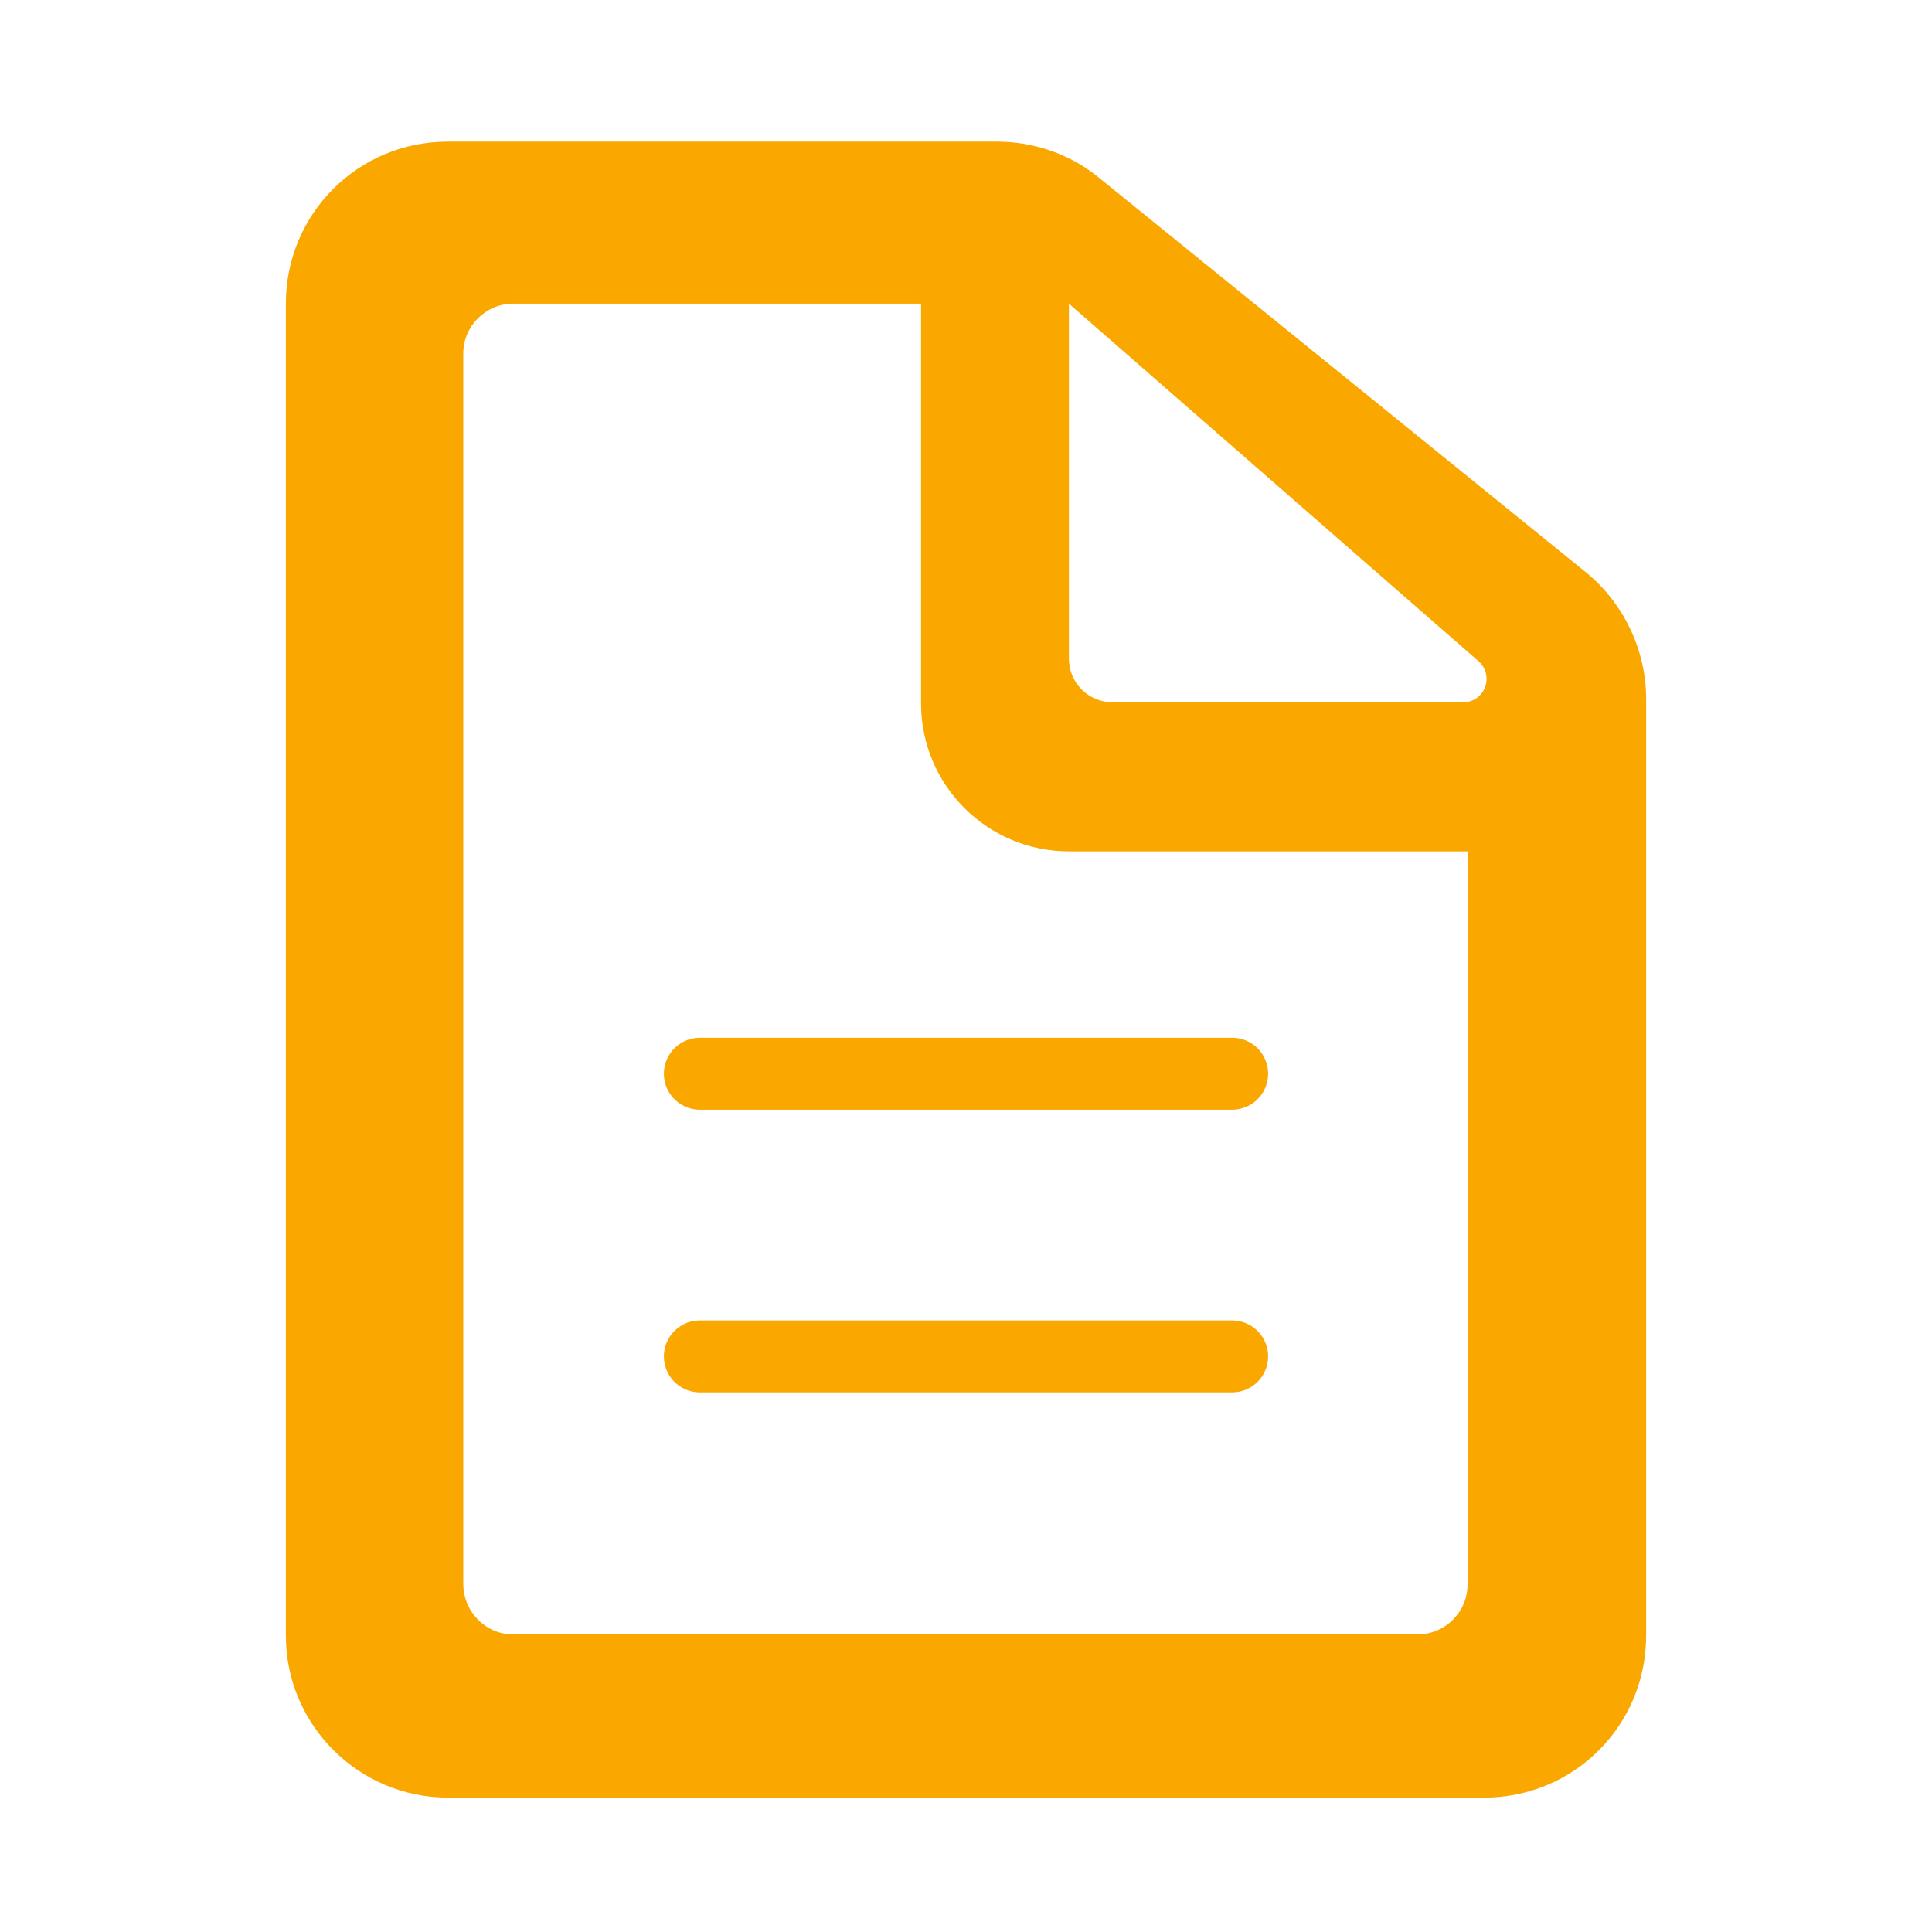 <svg xmlns:xlink="http://www.w3.org/1999/xlink" xmlns="http://www.w3.org/2000/svg" class="doc" viewBox="0 0 49 49" style="width: 100%; height: 100%; display: block; fill: inherit; flex-shrink: 0;" width="49"  height="49" ><path d="m40.22 14.512-12.33-9.99c-.72-.6-1.65-.93-2.61-.93H11.36c-2.28 0-4.11 1.83-4.11 4.11v33.78c0 2.28 1.86 4.11 4.11 4.11h26.28c2.28 0 4.11-1.83 4.11-4.11v-23.76c0-1.23-.57-2.43-1.53-3.21Zm-13.11-6.81 10.38 9.06c.42.36.18 1.05-.39 1.05h-8.88c-.6 0-1.11-.48-1.11-1.11v-9Zm8.85 33.75H13.01c-.69 0-1.26-.57-1.26-1.29v-31.2c0-.69.57-1.26 1.26-1.26h10.35v10.14c0 2.07 1.68 3.75 3.75 3.75h10.11v18.6c0 .69-.57 1.26-1.26 1.26Z" fill="#FAA700"></path><path d="M17.75 27.232h13.5M17.75 34.402h13.5" stroke="#FAA700" stroke-width="1.824px" stroke-linecap="round" stroke-linejoin="round" fill="#FAA700"></path></svg>